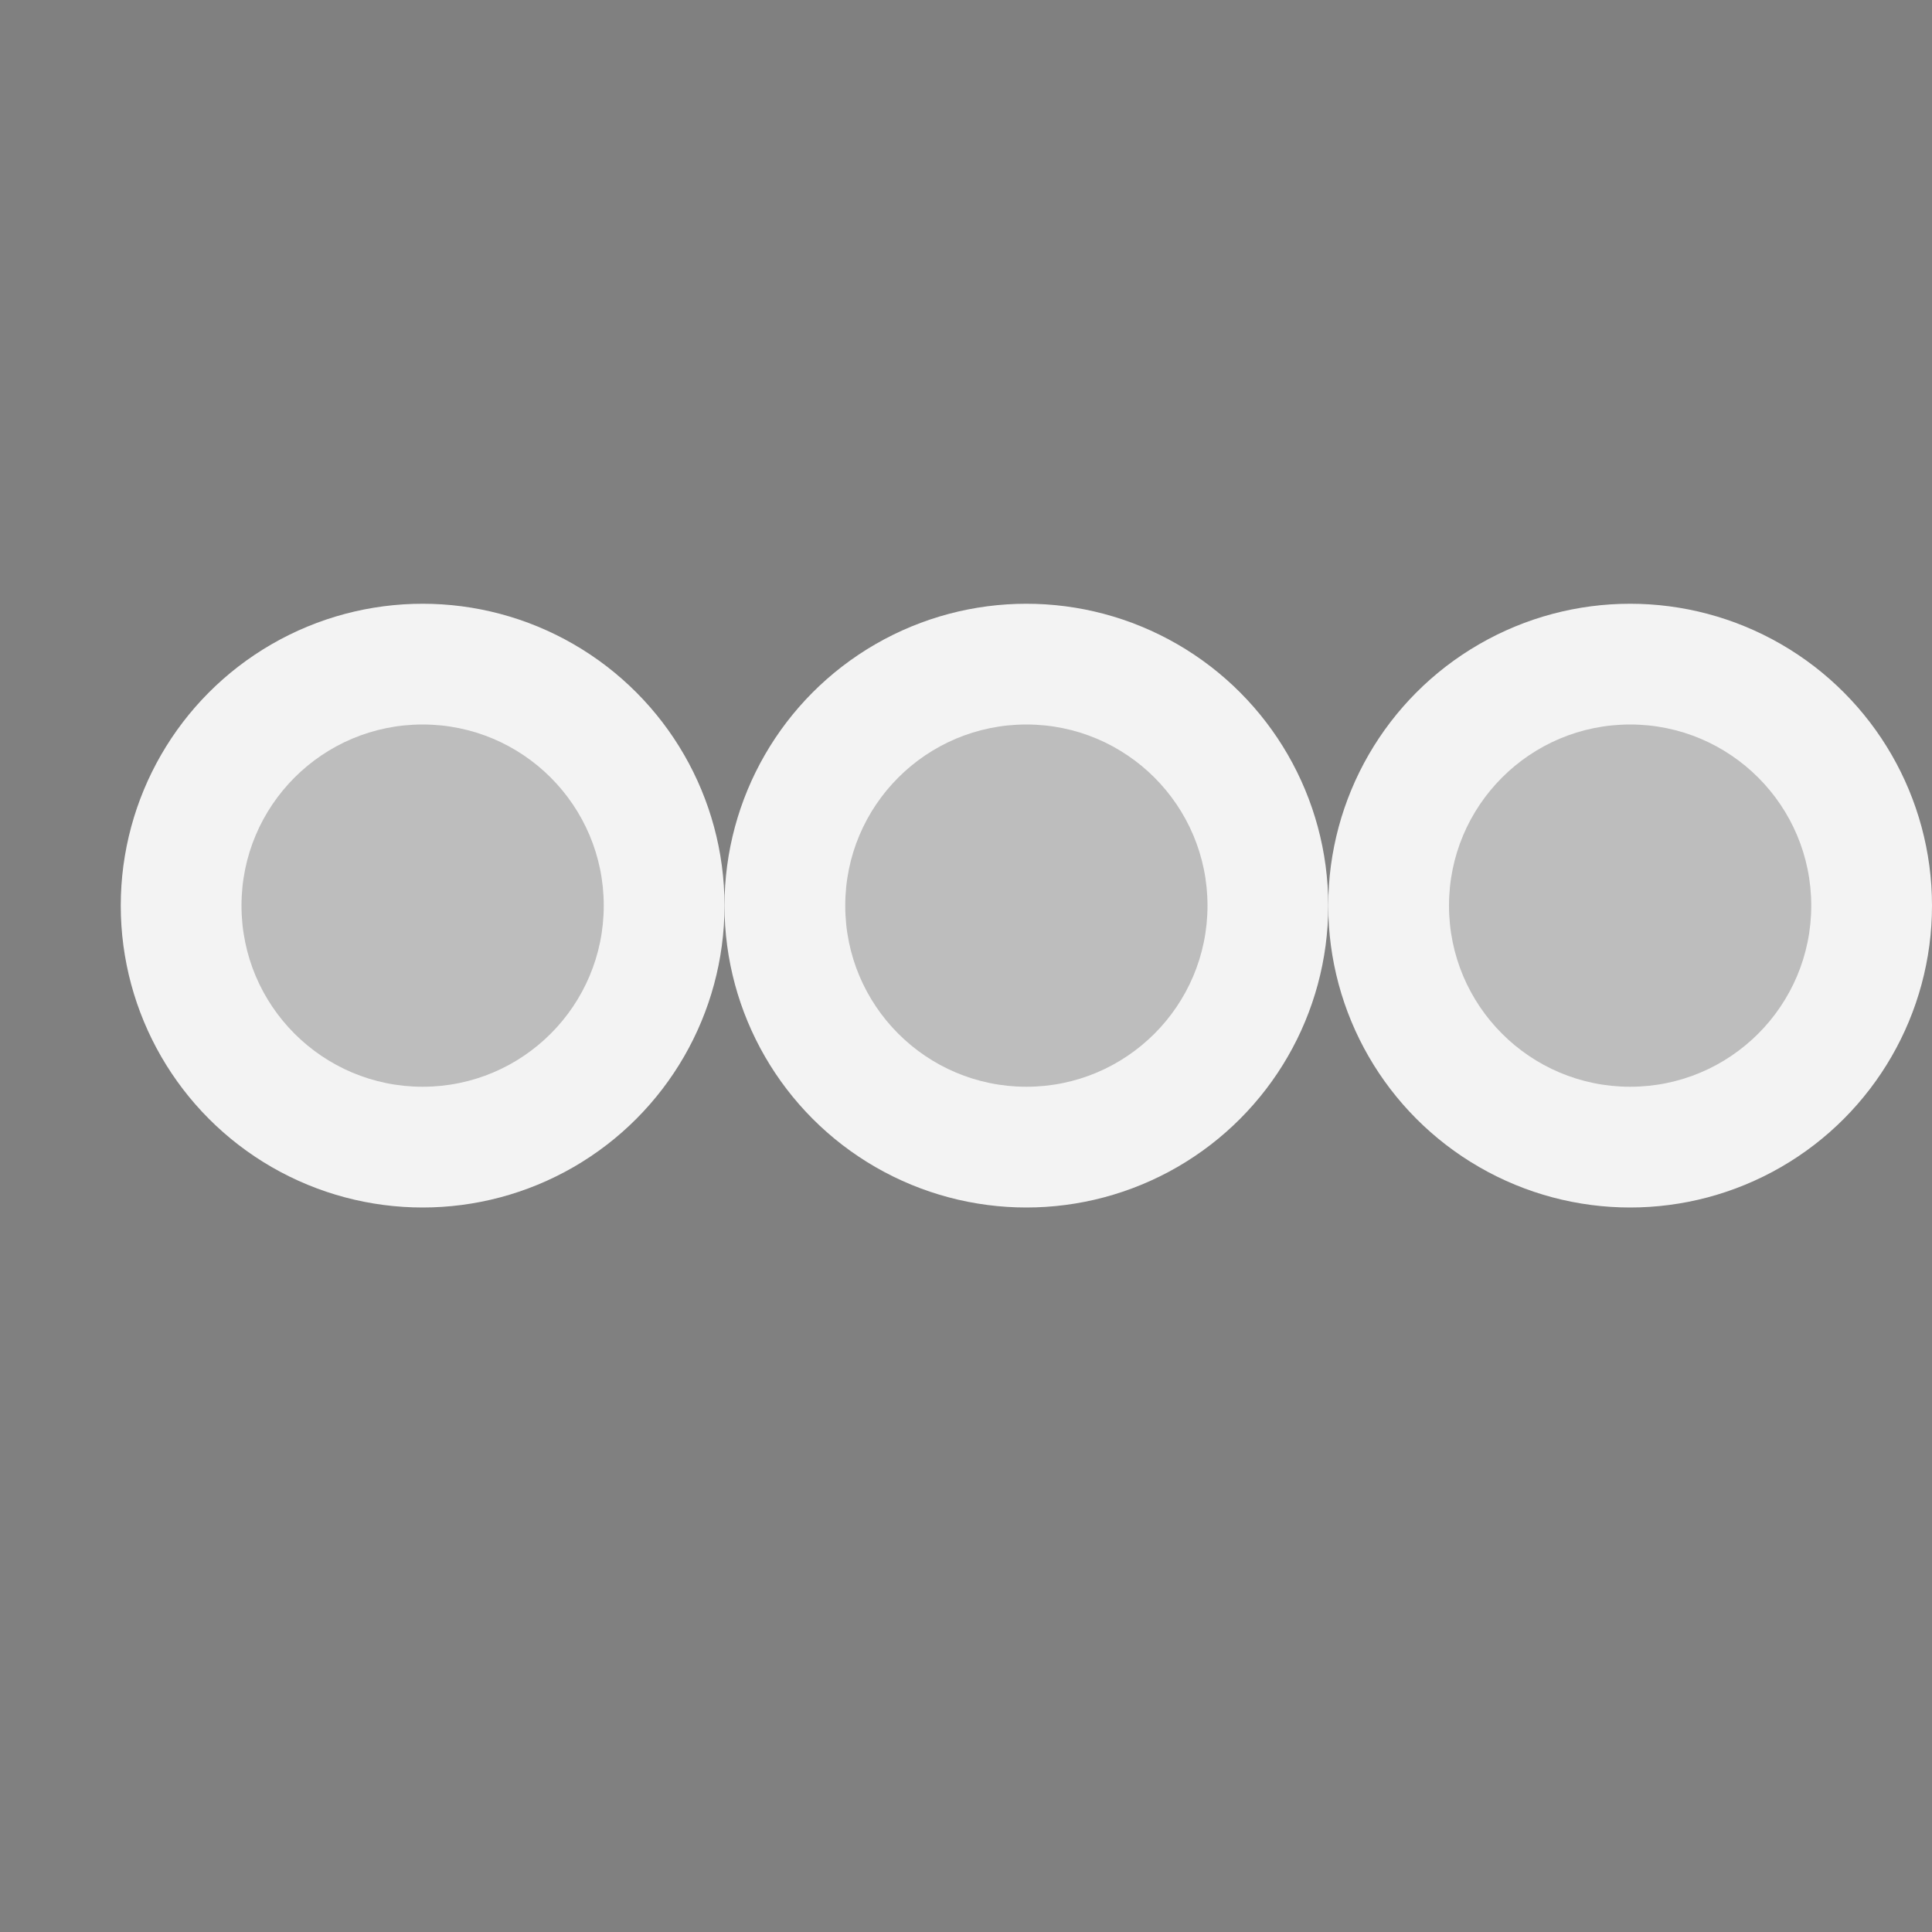 <svg xmlns="http://www.w3.org/2000/svg" width="16" height="16"><rect width="100%" height="100%" fill="#808080" stroke="none"/><g fill="rgba(255,255,255,0.9)"><circle cx="3.5" cy="7.5" r="2.5"/><circle cx="8.5" cy="7.5" r="2.5"/><circle cx="13.5" cy="7.5" r="2.5"/></g><g fill="rgba(0,0,0,0.225)"><circle cx="3.5" cy="7.5" r="1.5"/><circle cx="8.5" cy="7.5" r="1.5"/><circle cx="13.5" cy="7.5" r="1.5"/></g></svg>